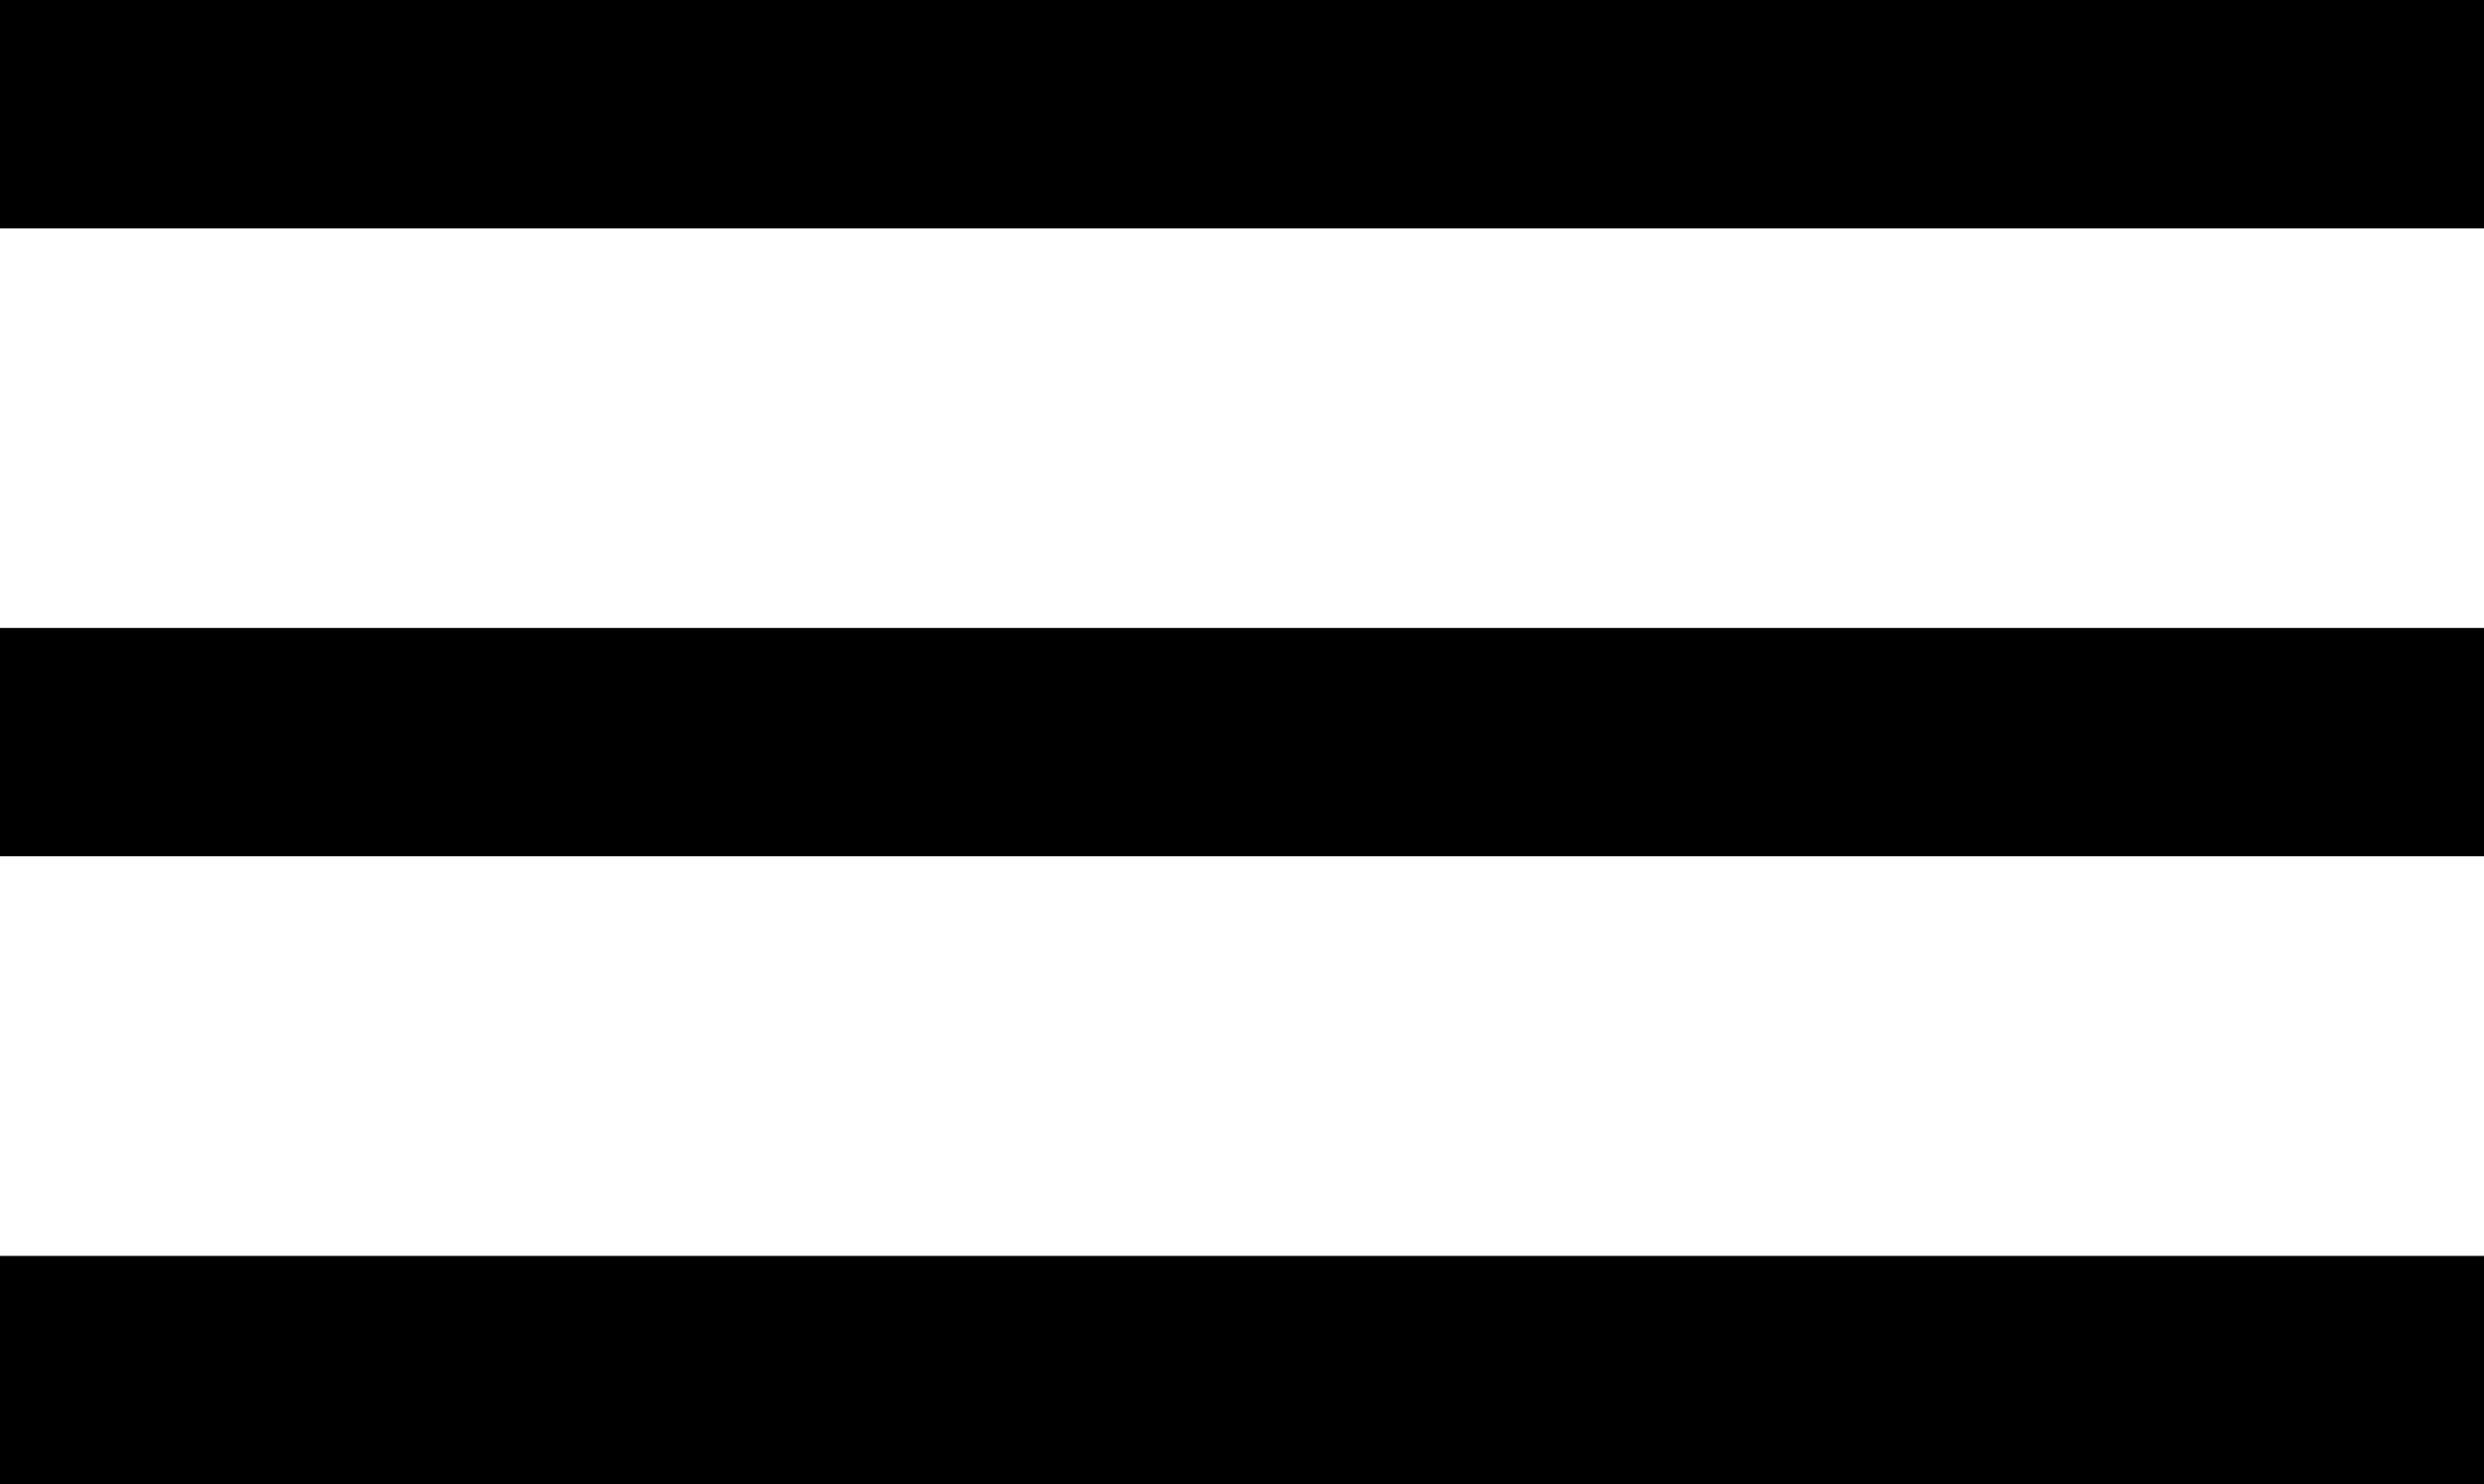 <svg xmlns="http://www.w3.org/2000/svg" width="43.5" height="26" viewBox="0 0 43.5 26"><g transform="translate(-186.5 -45.5)"><line x2="43.5" transform="translate(186.5 47.5)" fill="none" stroke="#000" stroke-width="4"/><line x2="43.5" transform="translate(186.5 69.5)" fill="none" stroke="#000" stroke-width="4"/><line x2="43.5" transform="translate(186.5 58.5)" fill="none" stroke="#000" stroke-width="4"/></g></svg>